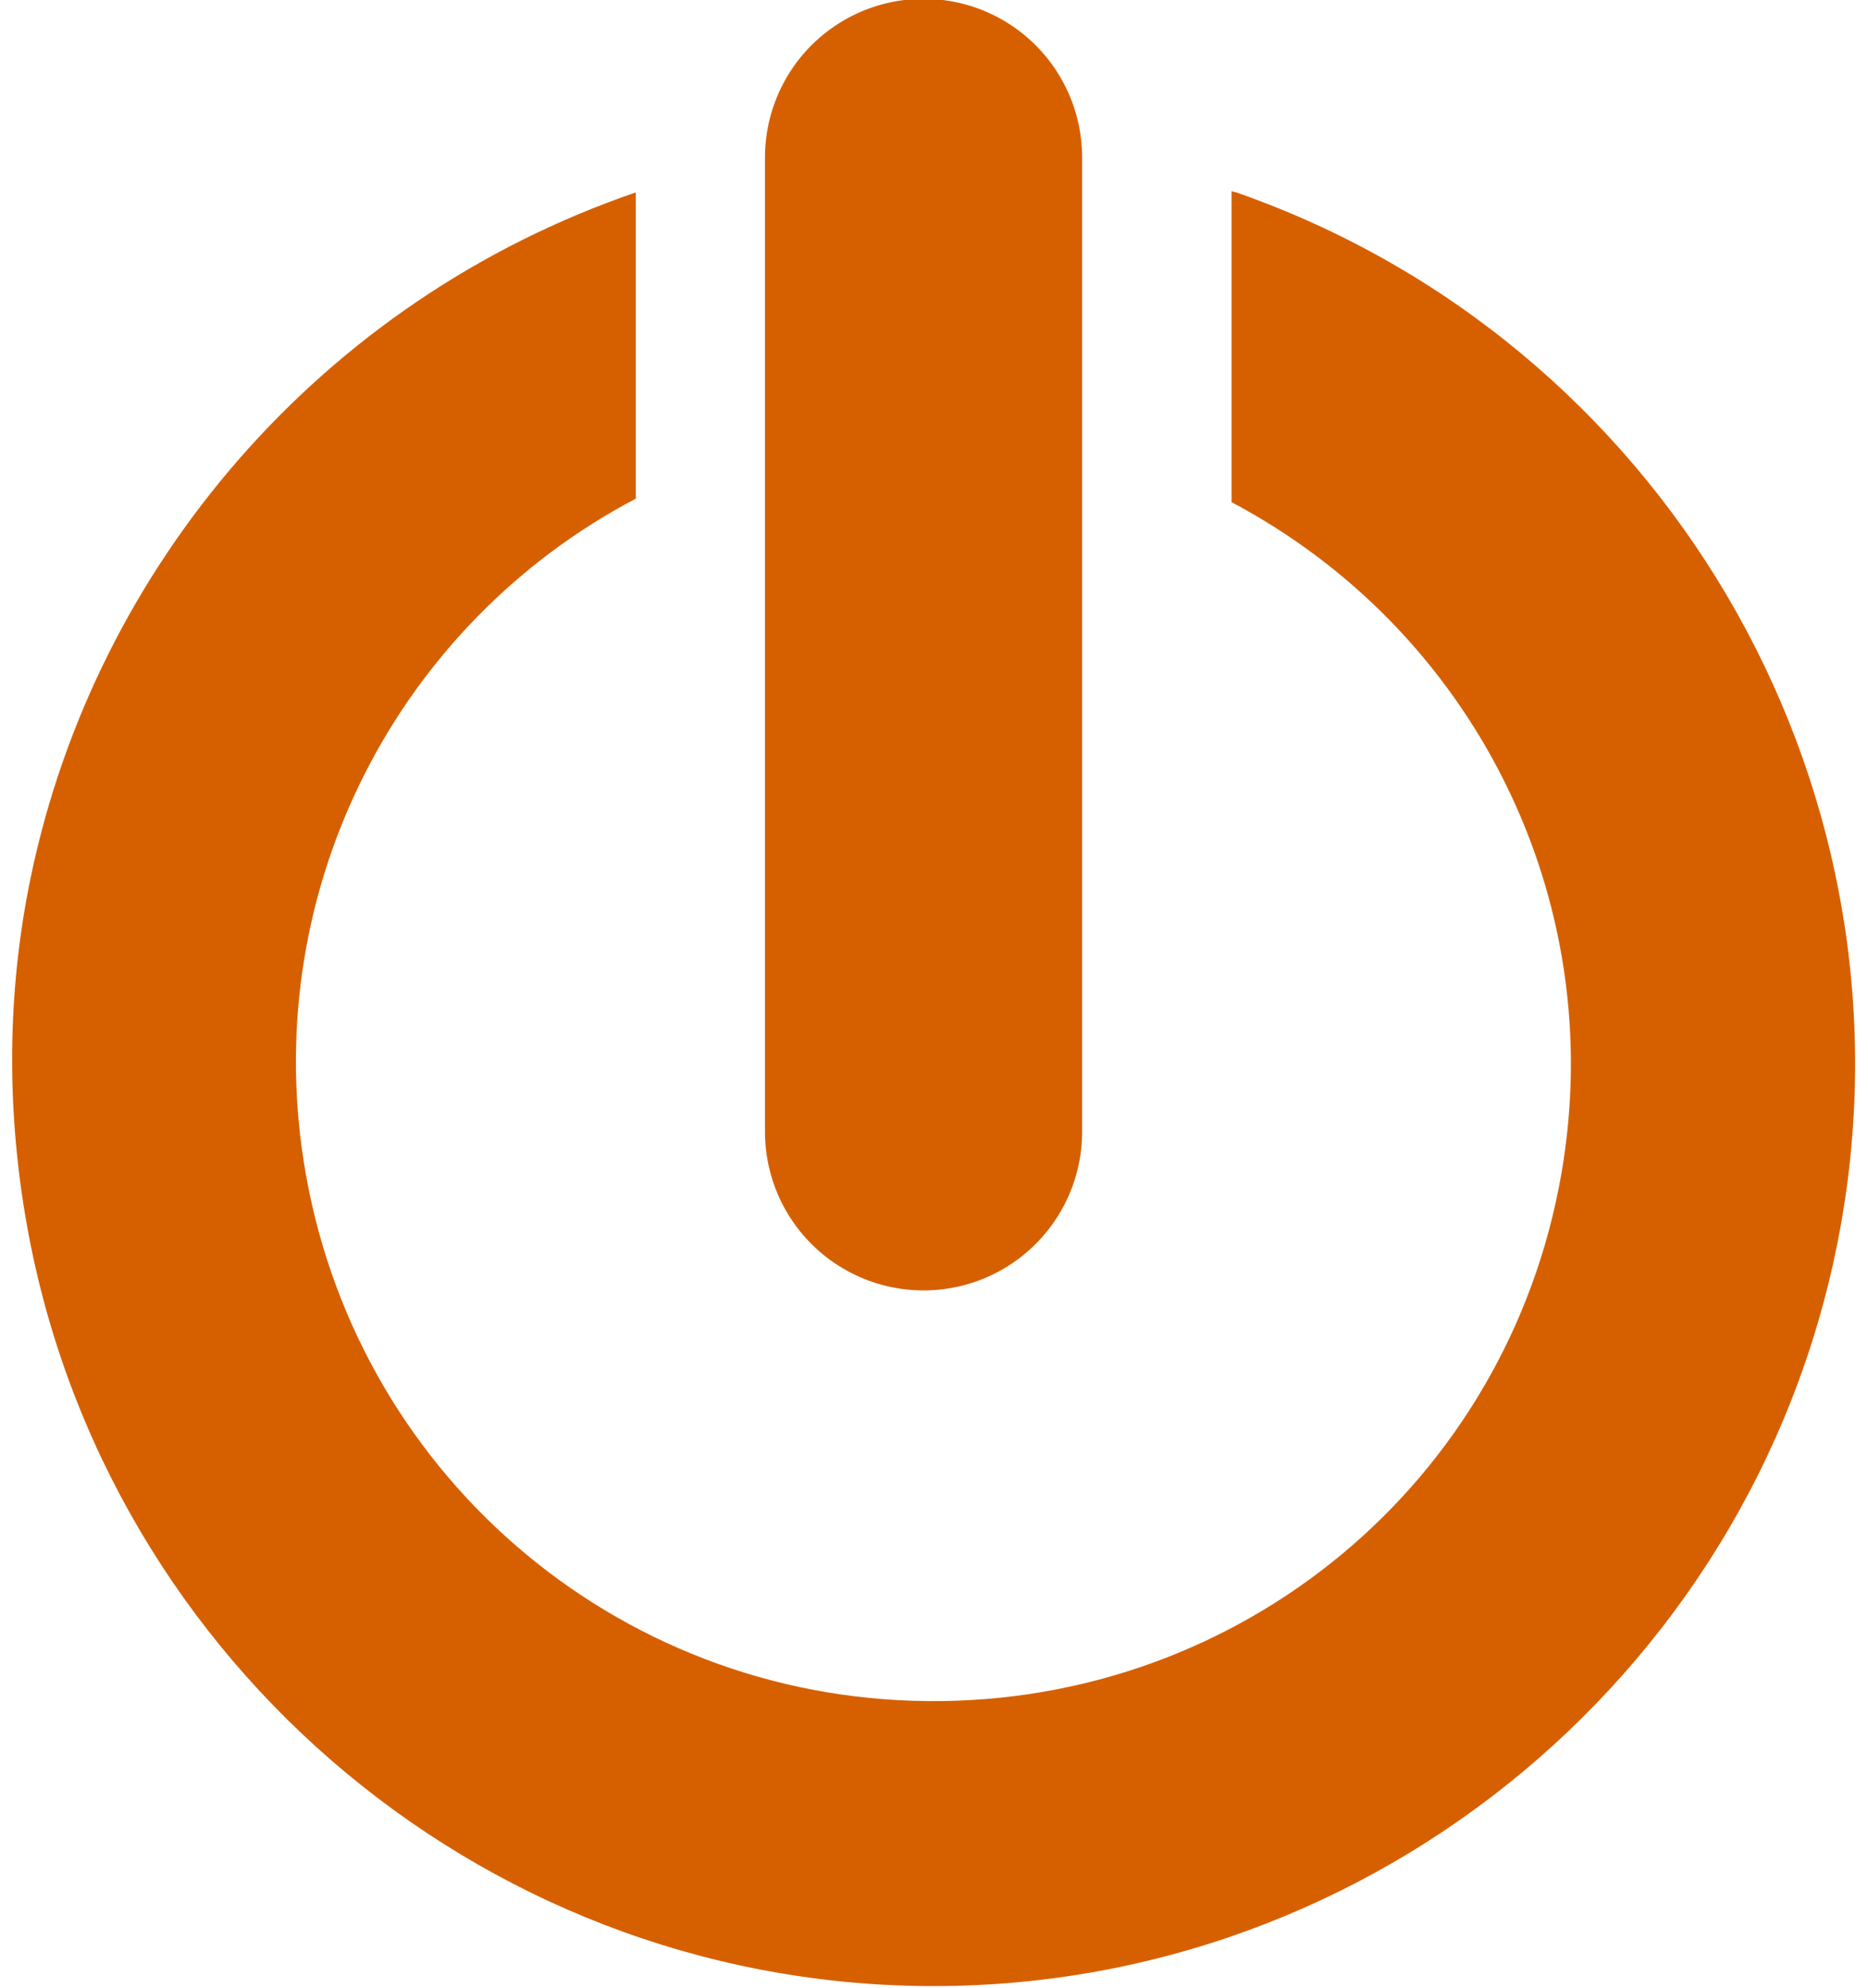 <?xml version="1.0" encoding="utf-8"?>
<svg viewBox="0 0 47 50" width="47" height="50" xmlns="http://www.w3.org/2000/svg">
  <path id="path1747" d="M 30.732 4.81 L 30.732 12.632 C 36.793 15.841 40.238 22.582 39.03 29.526 C 37.68 37.289 30.967 42.862 23.088 42.791 C 15.209 42.721 8.595 36.985 7.384 29.199 C 6.314 22.32 9.76 15.69 15.742 12.543 L 15.742 4.84 C 7.822 7.556 2.135 14.243 0.514 22.091 C -0.033 24.738 -0.1 27.502 0.335 30.3 C 2.075 41.49 11.705 49.858 23.029 49.959 C 34.353 50.061 44.138 41.873 46.079 30.716 C 48.02 19.559 41.544 8.568 30.851 4.84 C 30.811 4.826 30.773 4.823 30.732 4.81 L 30.732 4.81 Z" style="stroke-linejoin: round; stroke-linecap: round; stroke-width: 5; fill: none; stroke: rgba(255, 0, 0, 0);"/>
  <path id="path1748" style="stroke-linejoin: round; stroke-linecap: round; stroke-width: 12.5; fill: none; stroke: rgba(255, 255, 255, 0);" d="M 23.237 -0.04 L 23.237 24.471"/>
  <path id="path696" d="M 30.987 4.81 L 30.987 12.633 C 37.048 15.84 40.493 22.583 39.285 29.527 C 37.935 37.289 31.222 42.862 23.343 42.791 C 15.464 42.721 8.85 36.985 7.639 29.199 C 6.57 22.32 10.015 15.69 15.997 12.543 L 15.997 4.84 C 8.077 7.556 2.39 14.243 0.769 22.09 C 0.222 24.737 0.155 27.502 0.59 30.299 C 2.33 41.489 11.96 49.857 23.284 49.959 C 34.607 50.061 44.393 41.873 46.334 30.716 C 48.274 19.559 41.798 8.569 31.105 4.84 C 31.065 4.826 31.027 4.823 30.986 4.81 Z" style="fill-rule: evenodd; fill: rgb(214, 96, 0);"/>
  <path id="path701" style="stroke-linejoin: round; stroke-linecap: round; stroke-width: 7.979; fill: none; stroke: rgb(214, 96, 0);" d="M 23.237 3.96 L 23.237 28.471"/>
</svg>